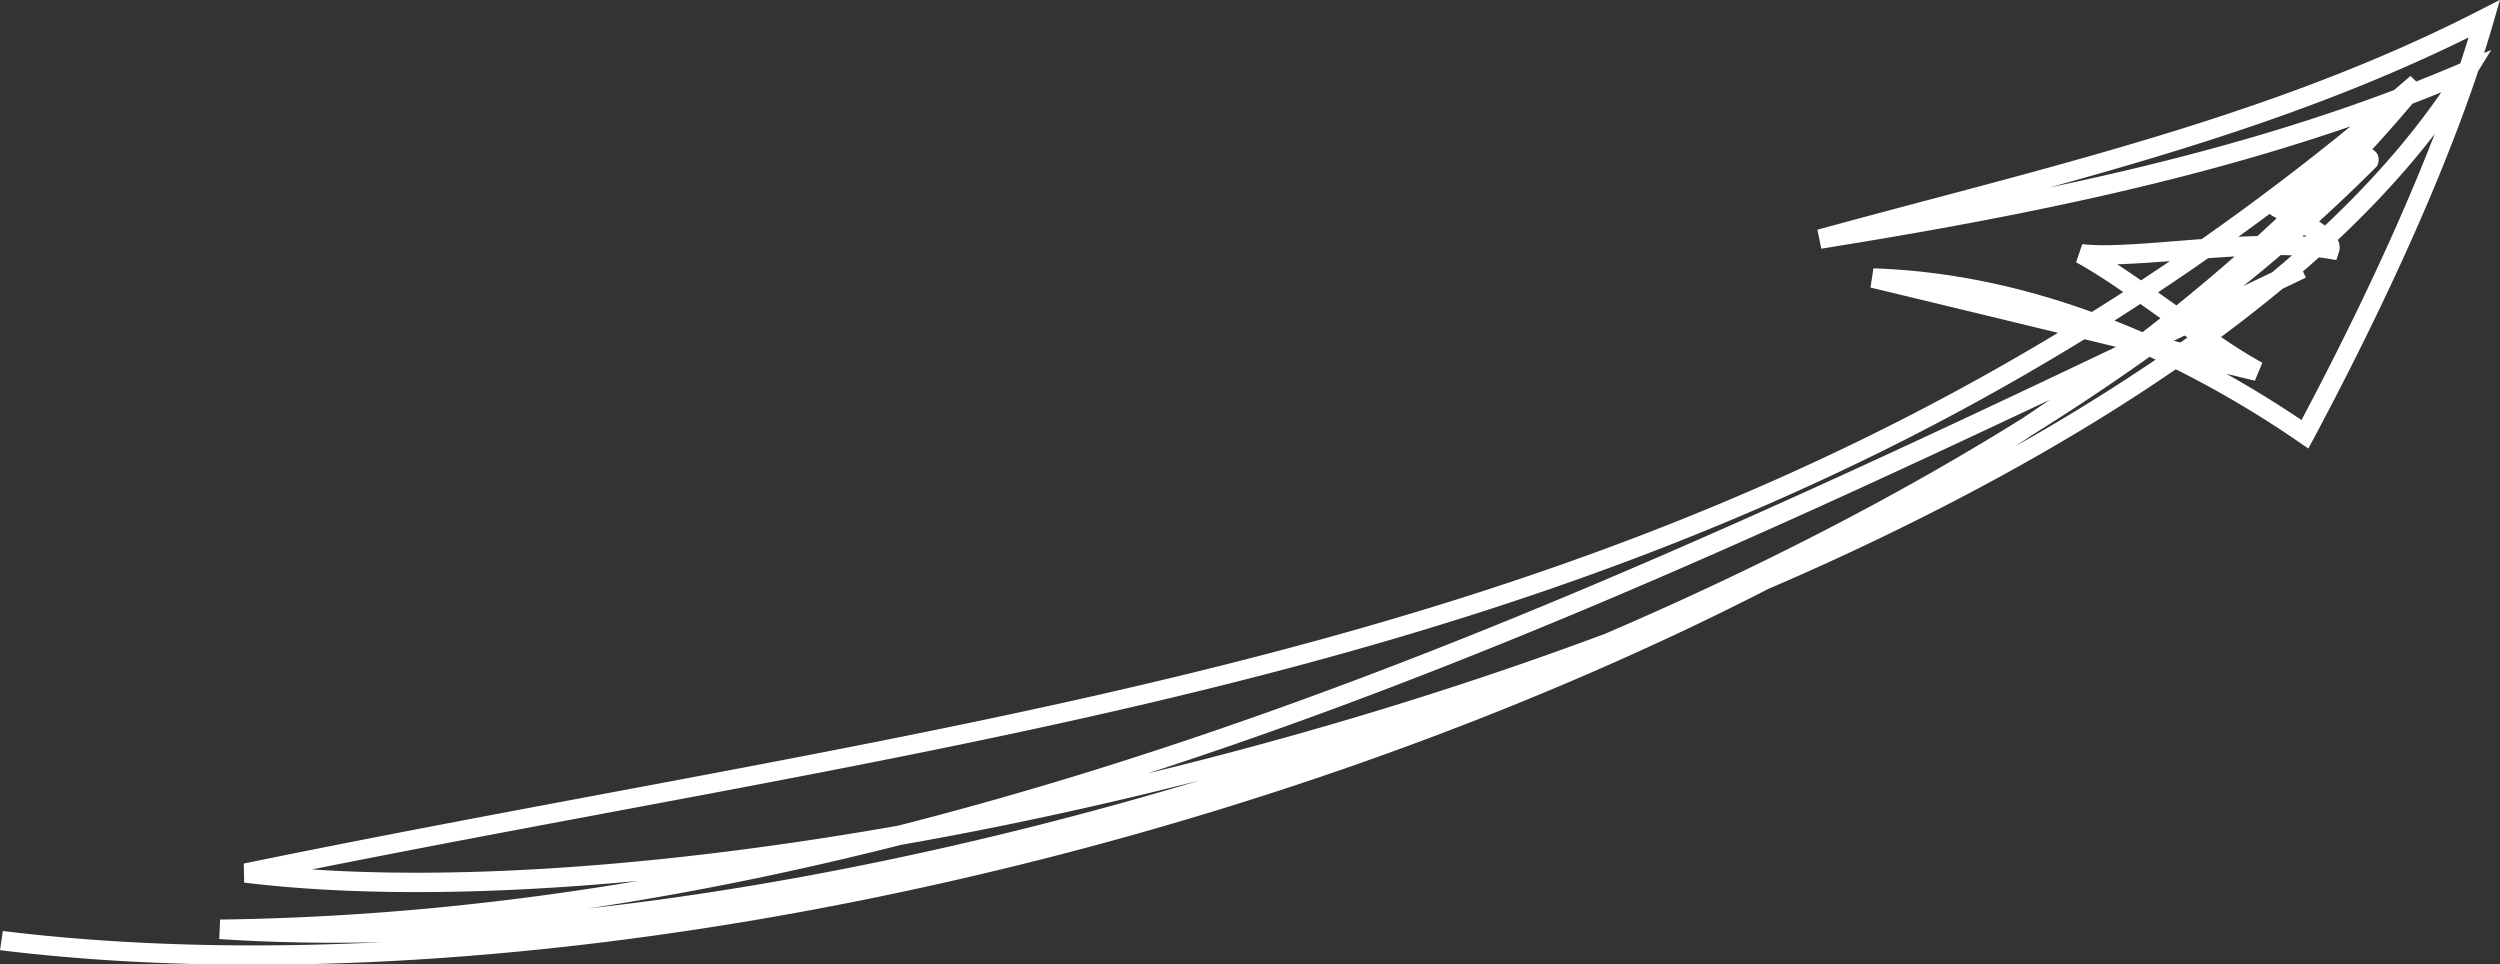 <svg xmlns="http://www.w3.org/2000/svg" preserveAspectRatio="xMidYMid" width="114" height="43.969" viewBox="0 0 114 43.969"><rect x="0" y="0" width="114" height="43.969" fill="#333333" stroke="none"/><defs><style>.cls-1{fill:#fff;fill-rule:evenodd}</style></defs><path d="M113.086.46c-.558.288-1.125.567-1.695.839-9.041 4.324-18.833 6.524-28.516 9.176l.175.866c7.984-1.283 16.284-2.875 24.136-5.58a117.72 117.72 0 0 1-6.789 5.141c-2.191.165-4.252.377-5.443.23l-.286.828c.666.364 1.394.834 2.15 1.356-.476.309-.954.612-1.431.91-3.244-1.173-6.59-1.882-9.959-1.989l-.134.875c2.716.652 5.624 1.355 8.549 2.064a115.269 115.269 0 0 1-9.816 5.288C61.539 31.221 37.661 33.928 11.116 39.378l.018.869c5.03.613 11.179.562 17.956-.077-6.252 1.056-12.598 1.678-19.054 1.762l-.039.888c2.367.159 4.854.204 7.448.142-6.145.304-11.983.145-17.322-.509l.006.003-.129.872c22.074 2.704 52.478-2.957 77.34-14.84a136.87 136.87 0 0 0 3.301-1.636 127.05 127.05 0 0 0 4.87-2.209c4.983-2.385 9.616-4.993 13.705-7.804a46.74 46.74 0 0 1 5.629 3.329l.415.284.243-.45c2.72-5.103 5.631-11.167 7.508-16.773l.591-.951-.325.139c.156-.487.303-.972.441-1.454l.281-.971-.913.468zm-1.317 1.635c.266-.126.532-.255.799-.389-.12.39-.247.786-.379 1.185-.665.284-1.333.557-2.008.824l-.263-.252c-.248.217-.498.43-.748.643-5.072 1.92-10.385 3.324-15.722 4.445 6.233-1.714 12.418-3.635 18.321-6.456zm-.445 2.111c-1.441 2.092-3.226 4.119-5.307 6.081a5.784 5.784 0 0 0-.265-.192 70.977 70.977 0 0 0 2.572-2.451l.074-.076.036-.096a.572.572 0 0 0-.015-.422.528.528 0 0 0-.243-.239 72.396 72.396 0 0 0 1.833-2.082c.438-.17.879-.342 1.315-.523zm-.303 1.906c-1.719 4.44-3.942 9.022-6.072 13.042a48.907 48.907 0 0 0-3.431-2.111c.439.106.873.211 1.305.318l.338-.818a23.79 23.79 0 0 1-1.881-1.177 67.136 67.136 0 0 0 2.809-2.201c.355-.17.709-.338 1.061-.508l-.134-.279c.247-.216.49-.426.728-.641.139.016.27.033.404.056l.389.067.122-.375a.731.731 0 0 0-.05-.54l-.003-.006c1.659-1.56 3.137-3.17 4.415-4.827zm-5.834 4.679l-.198-.014c.027-.022.05-.042.077-.068.041.031.079.055.121.082zm-1.025-1.34l-.195-.051.195.051zm-.227.275l-.106-.221.106.221zm-.119.229c-.289.269-.58.54-.874.807-.288.009-.579.019-.874.036.476-.344.955-.692 1.428-1.046.104.097.191.118.32.203zm.7 1.69c-.301.259-.6.516-.908.773-.438.208-.876.416-1.316.628.582-.466 1.15-.935 1.706-1.413.177.001.347.005.518.012zm-2.618.05a83.773 83.773 0 0 1-2.654 2.232l-.837-.597c.762-.505 1.524-1.025 2.284-1.556.405-.029.806-.057 1.207-.079zm-2.953.214c-.439.296-.876.587-1.314.877a42.608 42.608 0 0 0-1.085-.734c.73-.025 1.545-.079 2.399-.143zm.804 3.481l-.323.228c-.102-.029-.204-.053-.305-.077.164-.081.334-.16.499-.24.041.031.083.057.129.089zm-1.235-.878c-.268.212-.542.423-.814.635a47.19 47.19 0 0 0-1.28-.528c.393-.252.786-.504 1.178-.759.305.213.611.432.916.652zm-.217 1.887a90.313 90.313 0 0 1-6.39 3.943c.28-.185.559-.372.837-.554a105.14 105.14 0 0 0 5.278-3.518c.092.044.183.088.275.129zm-1.806-.581c-18.152 8.648-36.474 16.993-55.555 21.836-10.009 1.76-19.347 2.483-26.711 1.992 25.328-5.058 48.348-7.949 70.18-18.384a115.264 115.264 0 0 0 10.649-5.793l1.437.349zm-3.02 2.411c-.404.275-.808.551-1.217.826-4.08 2.548-8.477 4.934-13.069 7.128a156.68 156.68 0 0 1-6.019 2.727c-6.758 2.522-13.837 4.66-20.825 6.356 14.012-4.542 27.642-10.66 41.13-17.037zm-38.767 17.36c-9.515 2.857-19.075 4.86-27.888 5.837 4.81-.724 9.559-1.706 14.267-2.899 4.446-.78 9.022-1.766 13.621-2.938z" class="cls-1"/></svg>